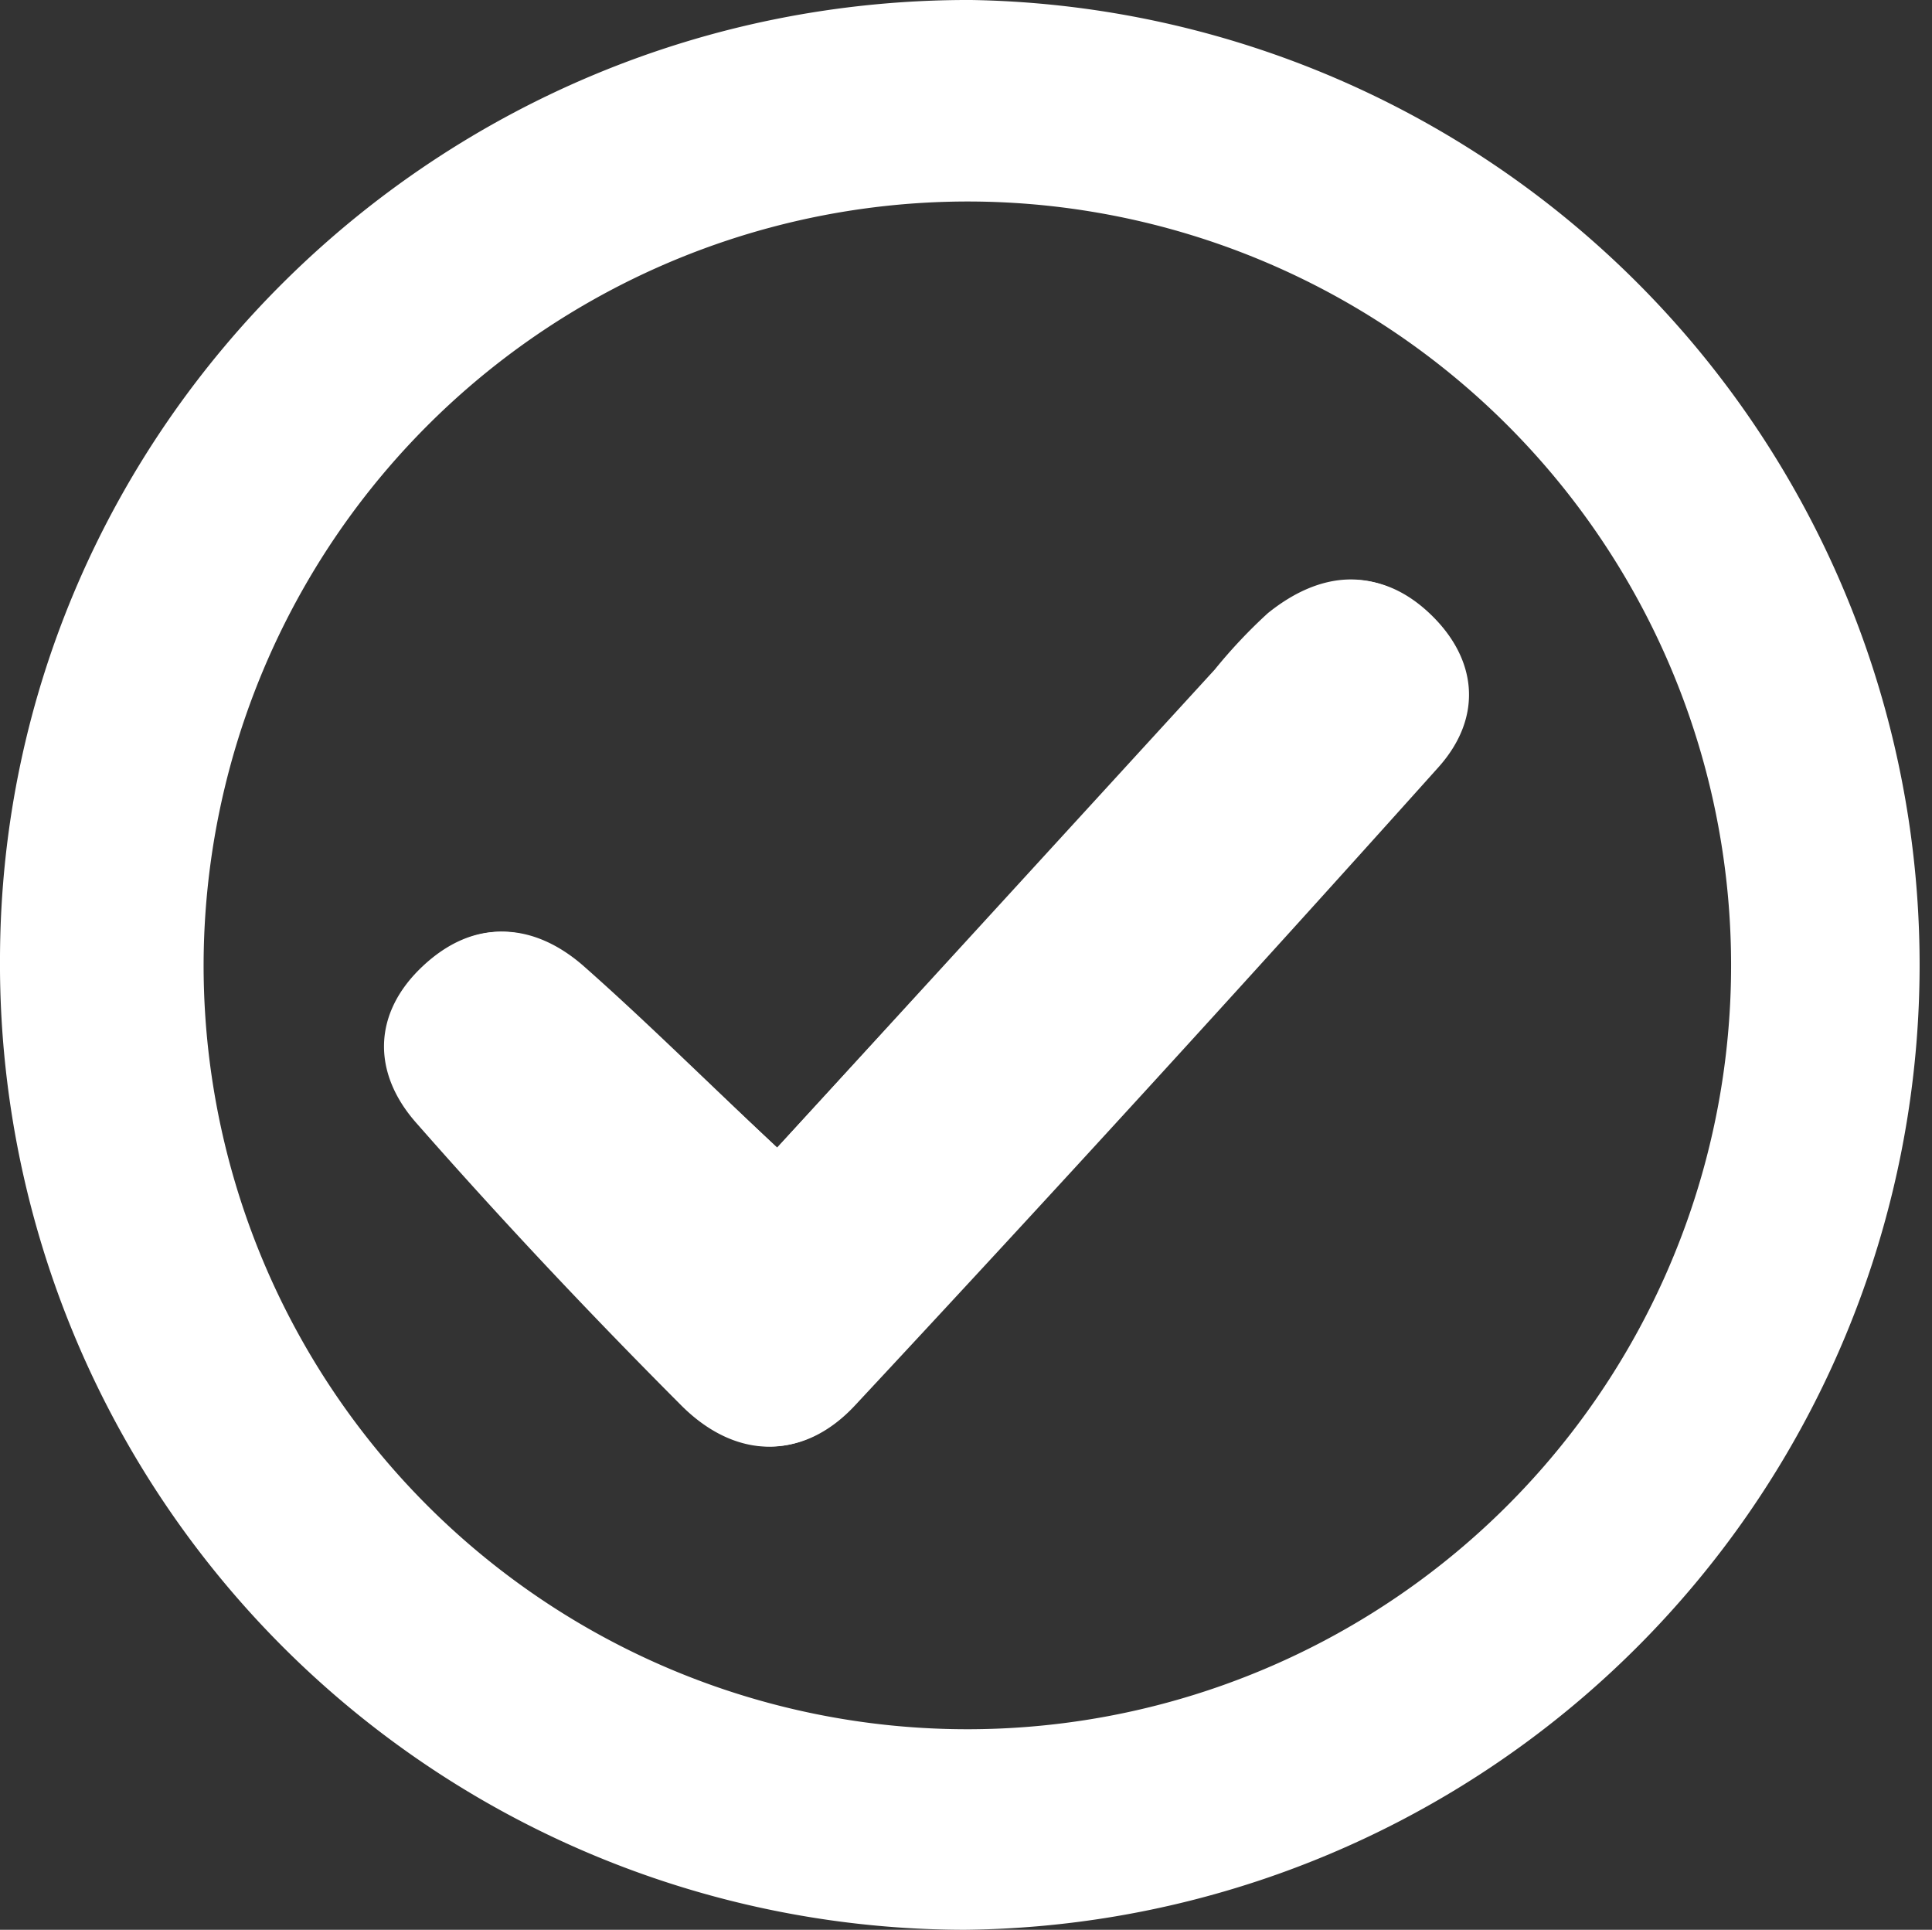 <svg id="Layer_1" data-name="Layer 1" xmlns="http://www.w3.org/2000/svg" viewBox="0 0 99.44 99.31"><rect x="0" y="0" width="99.44" height="99.31" fill="#333333" stroke="none"/><defs><style>.cls-1{fill:#fff}</style></defs><path class="cls-1" d="M49.68 99.31A49.71 49.71 0 0 1 0 49.24C.11 22 22.56-.09 50 0a49.66 49.66 0 0 1-.35 99.31zM10.48 49.5a39.31 39.31 0 1 0 39.57-39.13A39.35 39.35 0 0 0 10.48 49.5z"/><path class="cls-1" d="M40 59.06c-3.75-3.52-6.8-6.56-10-9.38-2.61-2.26-5.58-2.37-8.14 0s-2.62 5.49-.36 8.06c4.39 5 9 9.85 13.66 14.56 2.76 2.78 6.18 2.91 8.87 0q15.14-16.24 30-32.81c2.35-2.62 2-5.67-.53-8s-5.49-2.08-8.15.07a26.87 26.87 0 0 0-2.73 2.9z"/><path class="cls-1" d="M40 59.06l22.52-24.6a26.87 26.87 0 0 1 2.73-2.9c2.66-2.15 5.57-2.46 8.15-.07s2.88 5.41.53 8Q59.06 56.05 43.94 72.33c-2.69 2.89-6.11 2.76-8.87 0-4.7-4.71-9.27-9.56-13.66-14.56-2.26-2.57-2.24-5.63.36-8.06s5.53-2.27 8.14 0c3.25 2.79 6.3 5.83 10.09 9.35z"/></svg>
